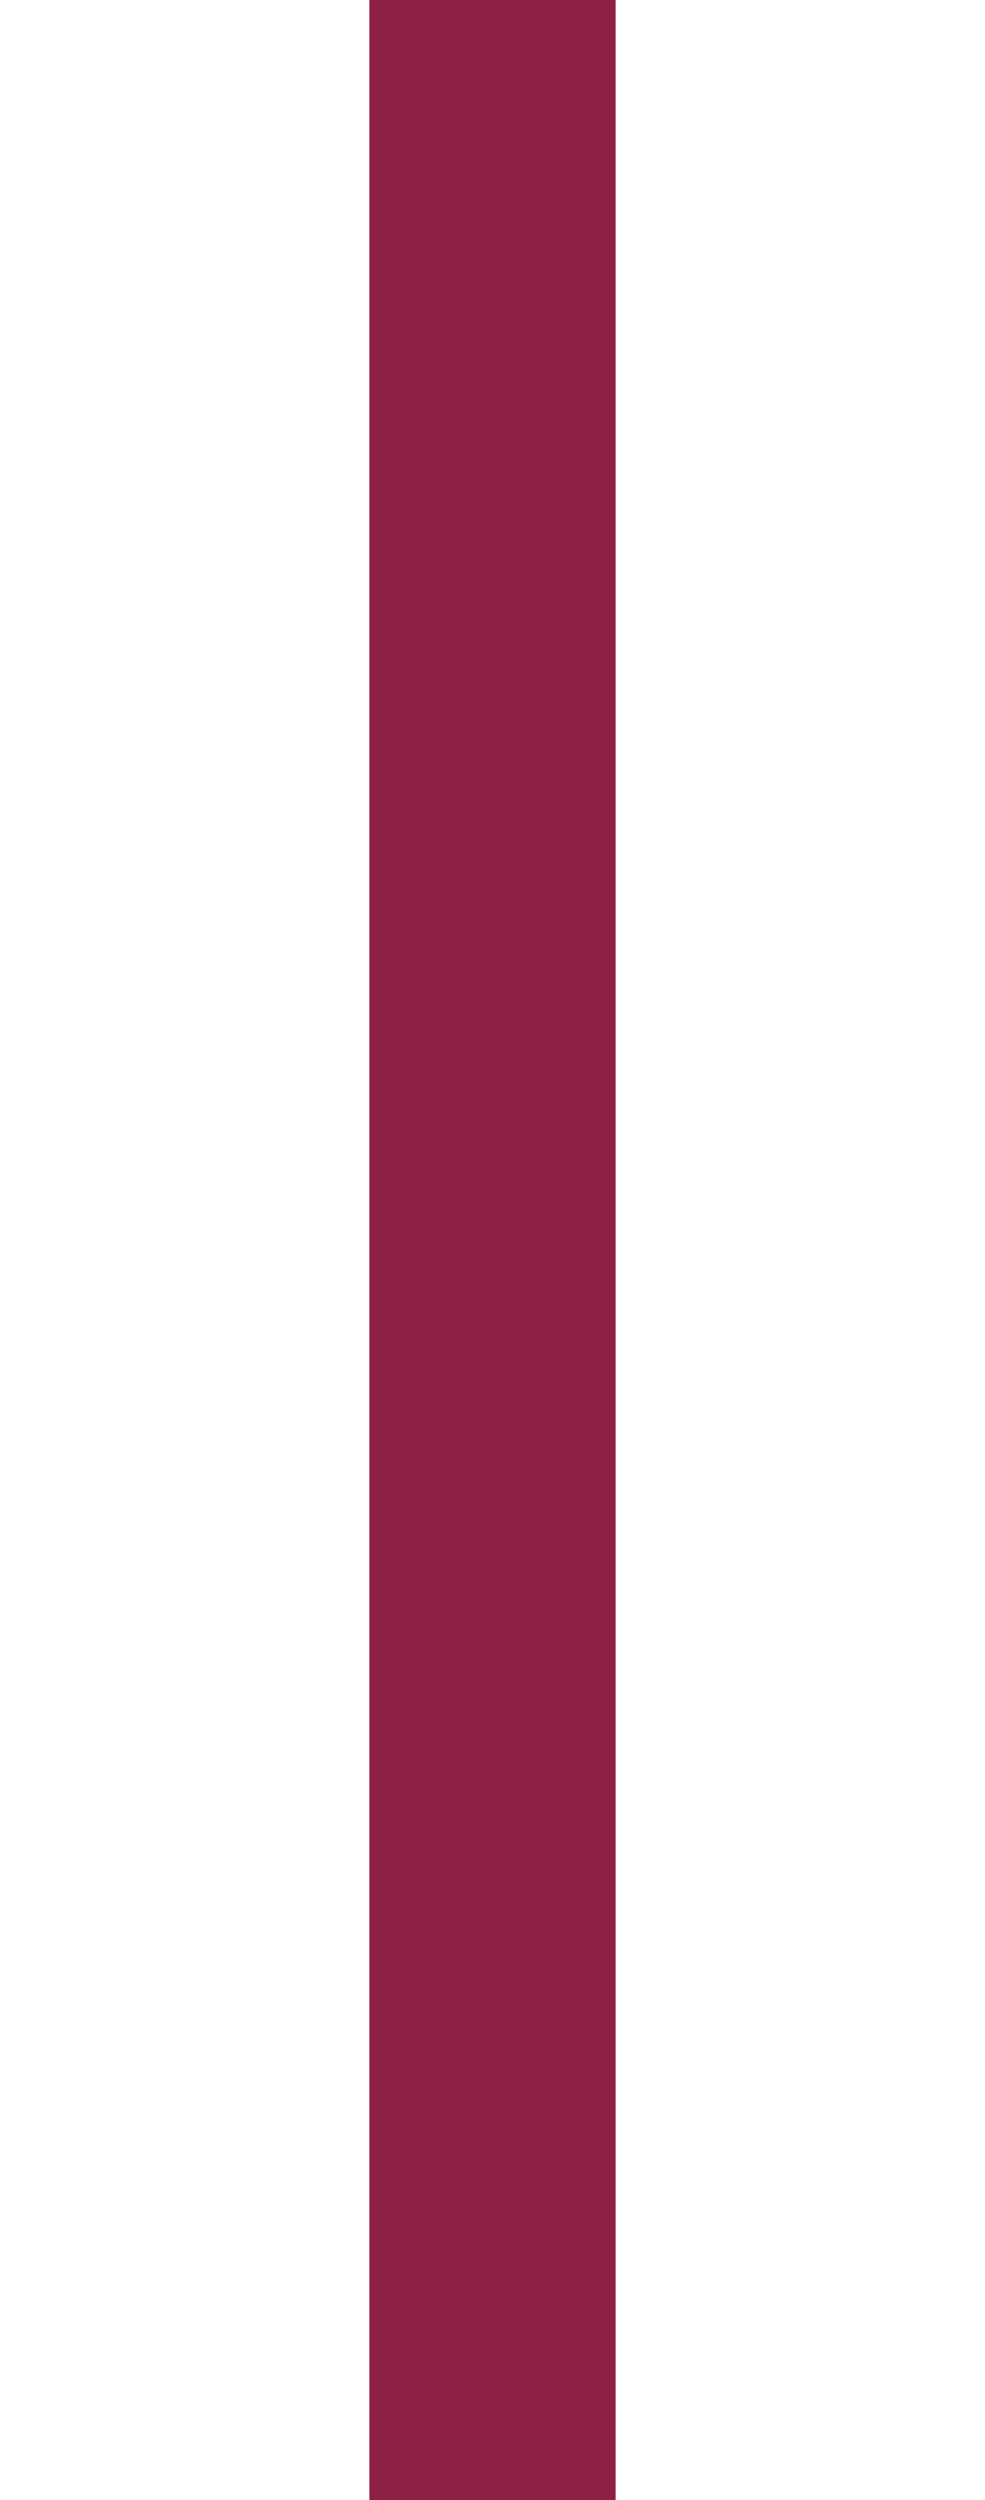 <?xml version="1.0" encoding="utf-8"?>
<!-- Generator: Adobe Illustrator 23.0.2, SVG Export Plug-In . SVG Version: 6.00 Build 0)  -->
<svg version="1.1" id="Layer_1" xmlns="http://www.w3.org/2000/svg" xmlns:xlink="http://www.w3.org/1999/xlink" x="0px" y="0px"
	 viewBox="0 0 28 71" style="enable-background:new 0 0 28 71;" xml:space="preserve">
<style type="text/css">
	.st0{fill:none;stroke:#8D2143;stroke-width:7;stroke-miterlimit:10;}
</style>
<line class="st0" x1="14" y1="0" x2="14" y2="126"/>
</svg>
